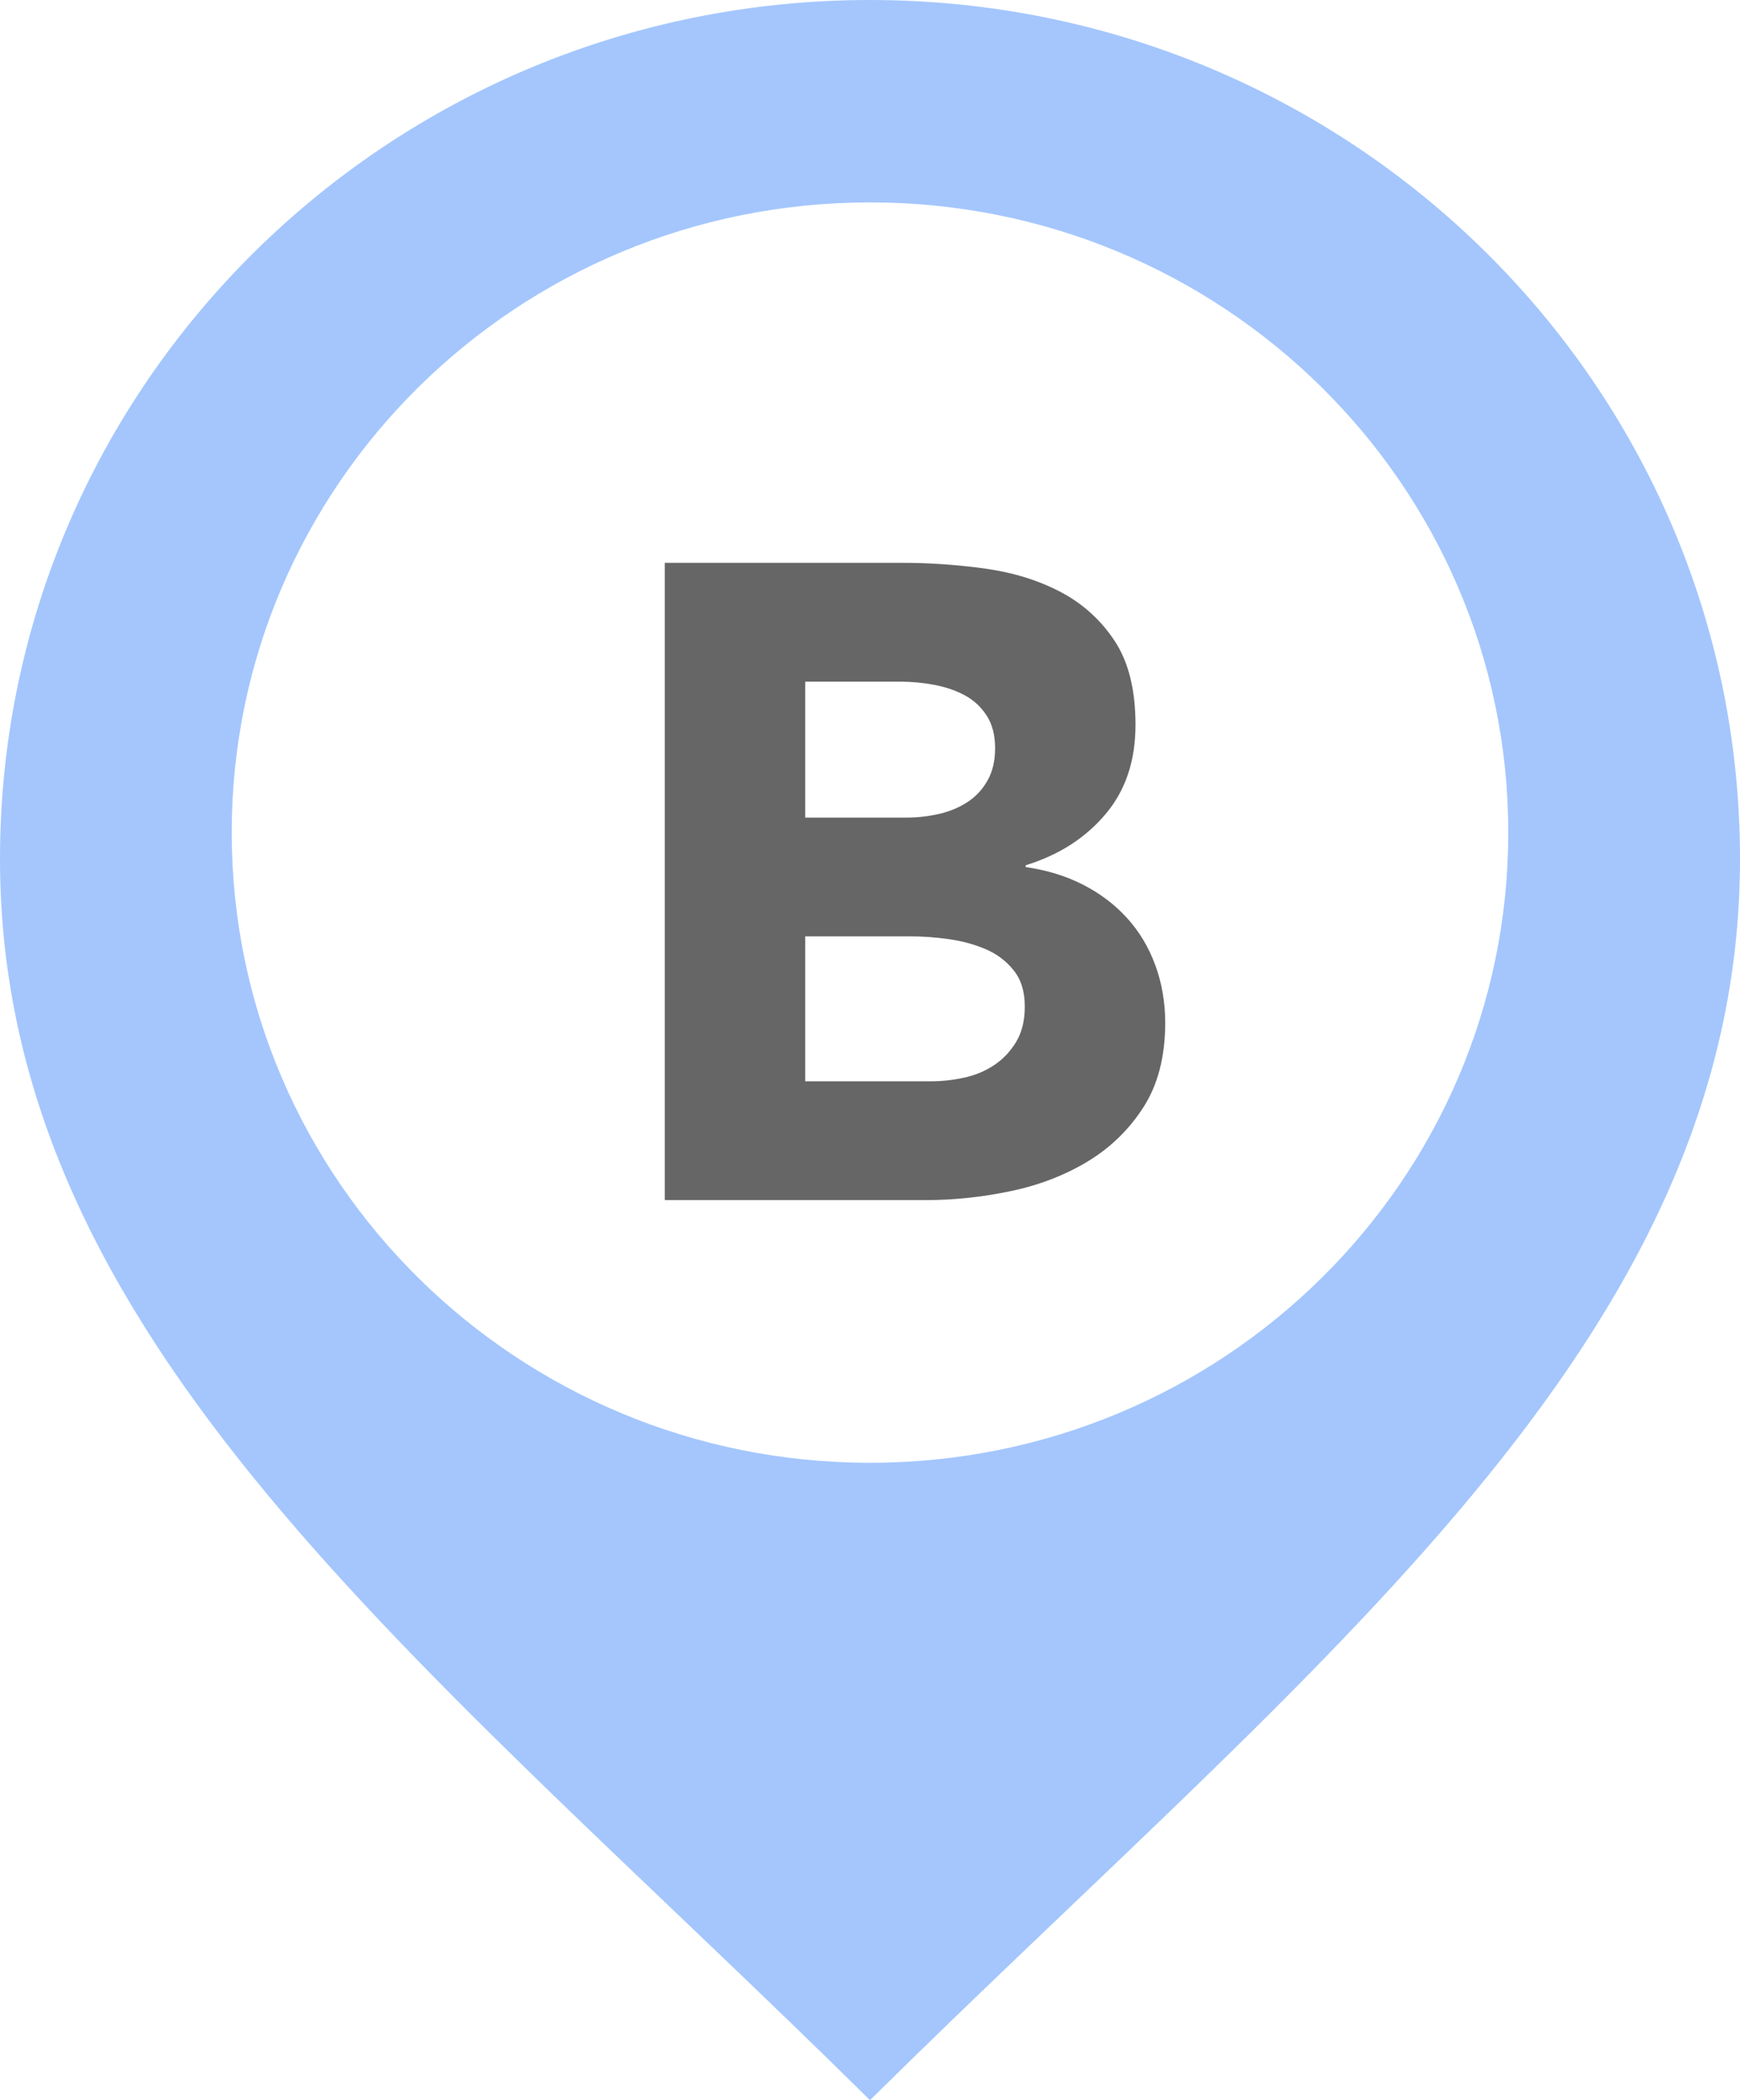<?xml version="1.0" encoding="UTF-8" standalone="no"?>
<svg width="29px" height="35px" viewBox="0 0 29 35" version="1.1" xmlns="http://www.w3.org/2000/svg" xmlns:xlink="http://www.w3.org/1999/xlink" xmlns:sketch="http://www.bohemiancoding.com/sketch/ns">
    <title>pd-input-icon-b</title>
    <description>Created with Sketch (http://www.bohemiancoding.com/sketch)</description>
    <defs></defs>
    <g id="Page-1" stroke="none" stroke-width="1" fill="none" fill-rule="evenodd" sketch:type="MSPage">
        <path d="M14.5,0 C6.492,0 0,6.409 0,14.314 C0,22.342 7.05,27.638 14.5,35 C21.95,27.638 29,22.342 29,14.314 C29,6.409 22.508,0 14.5,0 L14.5,0 L14.5,0 L14.5,0 Z M14.5,24.378 C8.625,24.378 3.862,19.676 3.862,13.875 C3.862,8.075 8.625,3.373 14.5,3.373 C20.375,3.373 25.138,8.075 25.138,13.875 C25.138,19.676 20.375,24.378 14.5,24.378 L14.5,24.378 L14.5,24.378 L14.5,24.378 Z M14.5,24.378" id="location-5-icon" fill="#A4C6FD" sketch:type="MSShapeGroup"></path>
        <path d="M11.08,9.38 L15.04,9.38 C15.5,9.38 15.962,9.412 16.427,9.477 C16.893,9.543 17.31,9.672 17.68,9.867 C18.05,10.063 18.35,10.335 18.58,10.685 C18.81,11.035 18.925,11.5 18.925,12.08 C18.925,12.68 18.758,13.177 18.422,13.572 C18.087,13.968 17.645,14.25 17.095,14.42 L17.095,14.45 C17.445,14.5 17.762,14.597 18.047,14.742 C18.333,14.888 18.577,15.072 18.782,15.297 C18.988,15.523 19.145,15.785 19.255,16.085 C19.365,16.385 19.42,16.705 19.42,17.045 C19.42,17.605 19.3,18.072 19.06,18.448 C18.82,18.823 18.51,19.125 18.13,19.355 C17.75,19.585 17.323,19.75 16.848,19.85 C16.372,19.95 15.9,20 15.43,20 L11.08,20 L11.08,9.38 Z M13.42,13.625 L15.115,13.625 C15.295,13.625 15.472,13.605 15.648,13.565 C15.823,13.525 15.98,13.46 16.12,13.37 C16.26,13.28 16.372,13.16 16.457,13.01 C16.543,12.86 16.585,12.68 16.585,12.47 C16.585,12.25 16.538,12.068 16.442,11.922 C16.347,11.777 16.225,11.665 16.075,11.585 C15.925,11.505 15.755,11.448 15.565,11.412 C15.375,11.377 15.19,11.36 15.01,11.36 L13.42,11.36 L13.42,13.625 Z M13.42,18.02 L15.52,18.02 C15.7,18.02 15.882,18 16.067,17.96 C16.253,17.92 16.42,17.85 16.57,17.75 C16.72,17.65 16.842,17.52 16.938,17.36 C17.033,17.2 17.08,17.005 17.08,16.775 C17.08,16.525 17.018,16.323 16.892,16.168 C16.767,16.012 16.61,15.895 16.42,15.815 C16.23,15.735 16.025,15.68 15.805,15.65 C15.585,15.62 15.38,15.605 15.19,15.605 L13.42,15.605 L13.42,18.02 Z M13.42,18.02" id="B" fill="#666666" sketch:type="MSShapeGroup"></path>
    </g>
</svg>